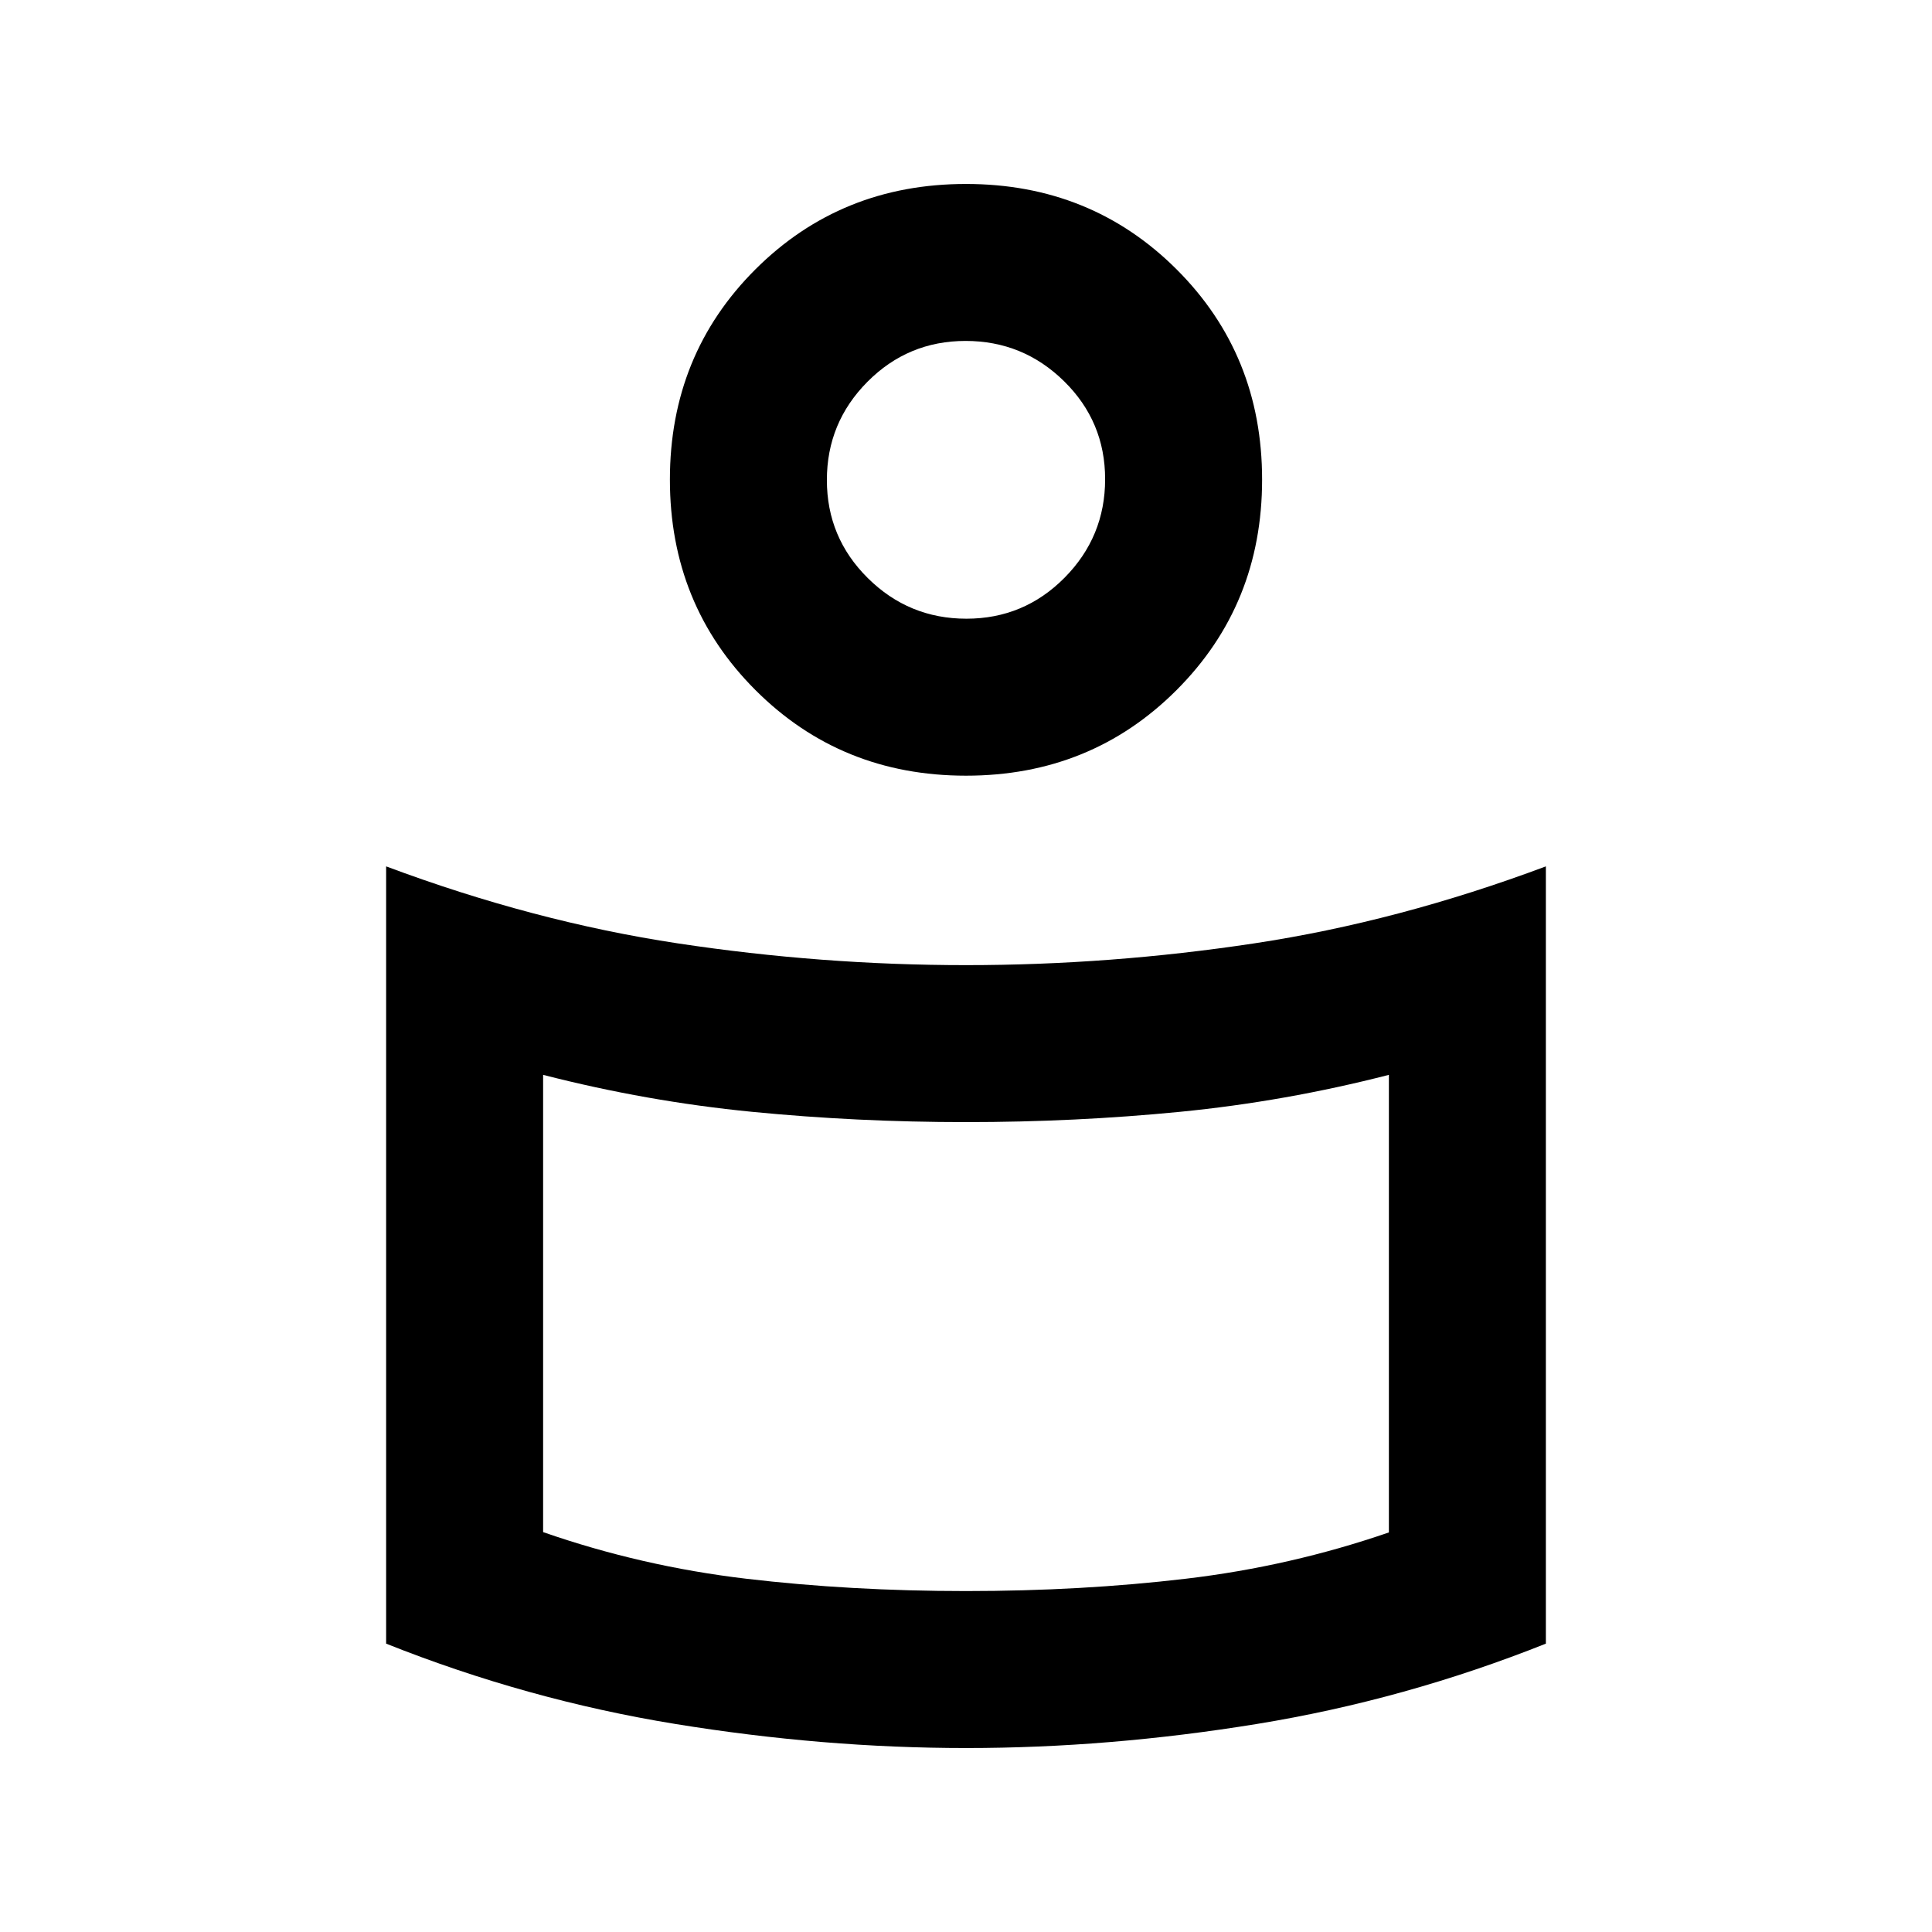 <svg xmlns="http://www.w3.org/2000/svg" height="20" viewBox="0 -960 960 960" width="20"><path d="M480-480.43q71.78 0 143.32-10.83 71.53-10.83 144.81-38.24v386.22q-70.13 27.93-143.55 39.9-73.42 11.97-144.49 11.97-71.07 0-144.58-11.97-73.51-11.97-143.64-39.9V-529.5q73.28 27.41 144.81 38.24 71.54 10.83 143.32 10.83Zm210.13 281.88v-227.36q-51.56 13.24-103.73 18.36-52.16 5.12-106.4 5.12-54.24 0-106.4-5.12-52.17-5.12-103.73-18.36v227.21q48.87 17 100.8 23.15 51.93 6.14 109.33 6.14t109.33-6.14q51.93-6.15 100.8-23ZM480-868.59q62.09 0 104.61 42.4 42.52 42.41 42.52 104.49 0 62.09-42.52 104.61-42.52 42.52-104.61 42.52-62.09 0-104.61-42.52-42.52-42.52-42.52-104.61 0-62.08 42.52-104.49 42.52-42.4 104.61-42.4Zm.2 216.02q28.6 0 48.77-20.36 20.16-20.37 20.16-48.97 0-28.6-20.37-48.64-20.36-20.05-48.96-20.05t-48.77 20.3q-20.16 20.3-20.16 48.81 0 28.6 20.37 48.76 20.36 20.15 48.96 20.15Zm-.2-62.13Zm0 416.16Z"/></svg>